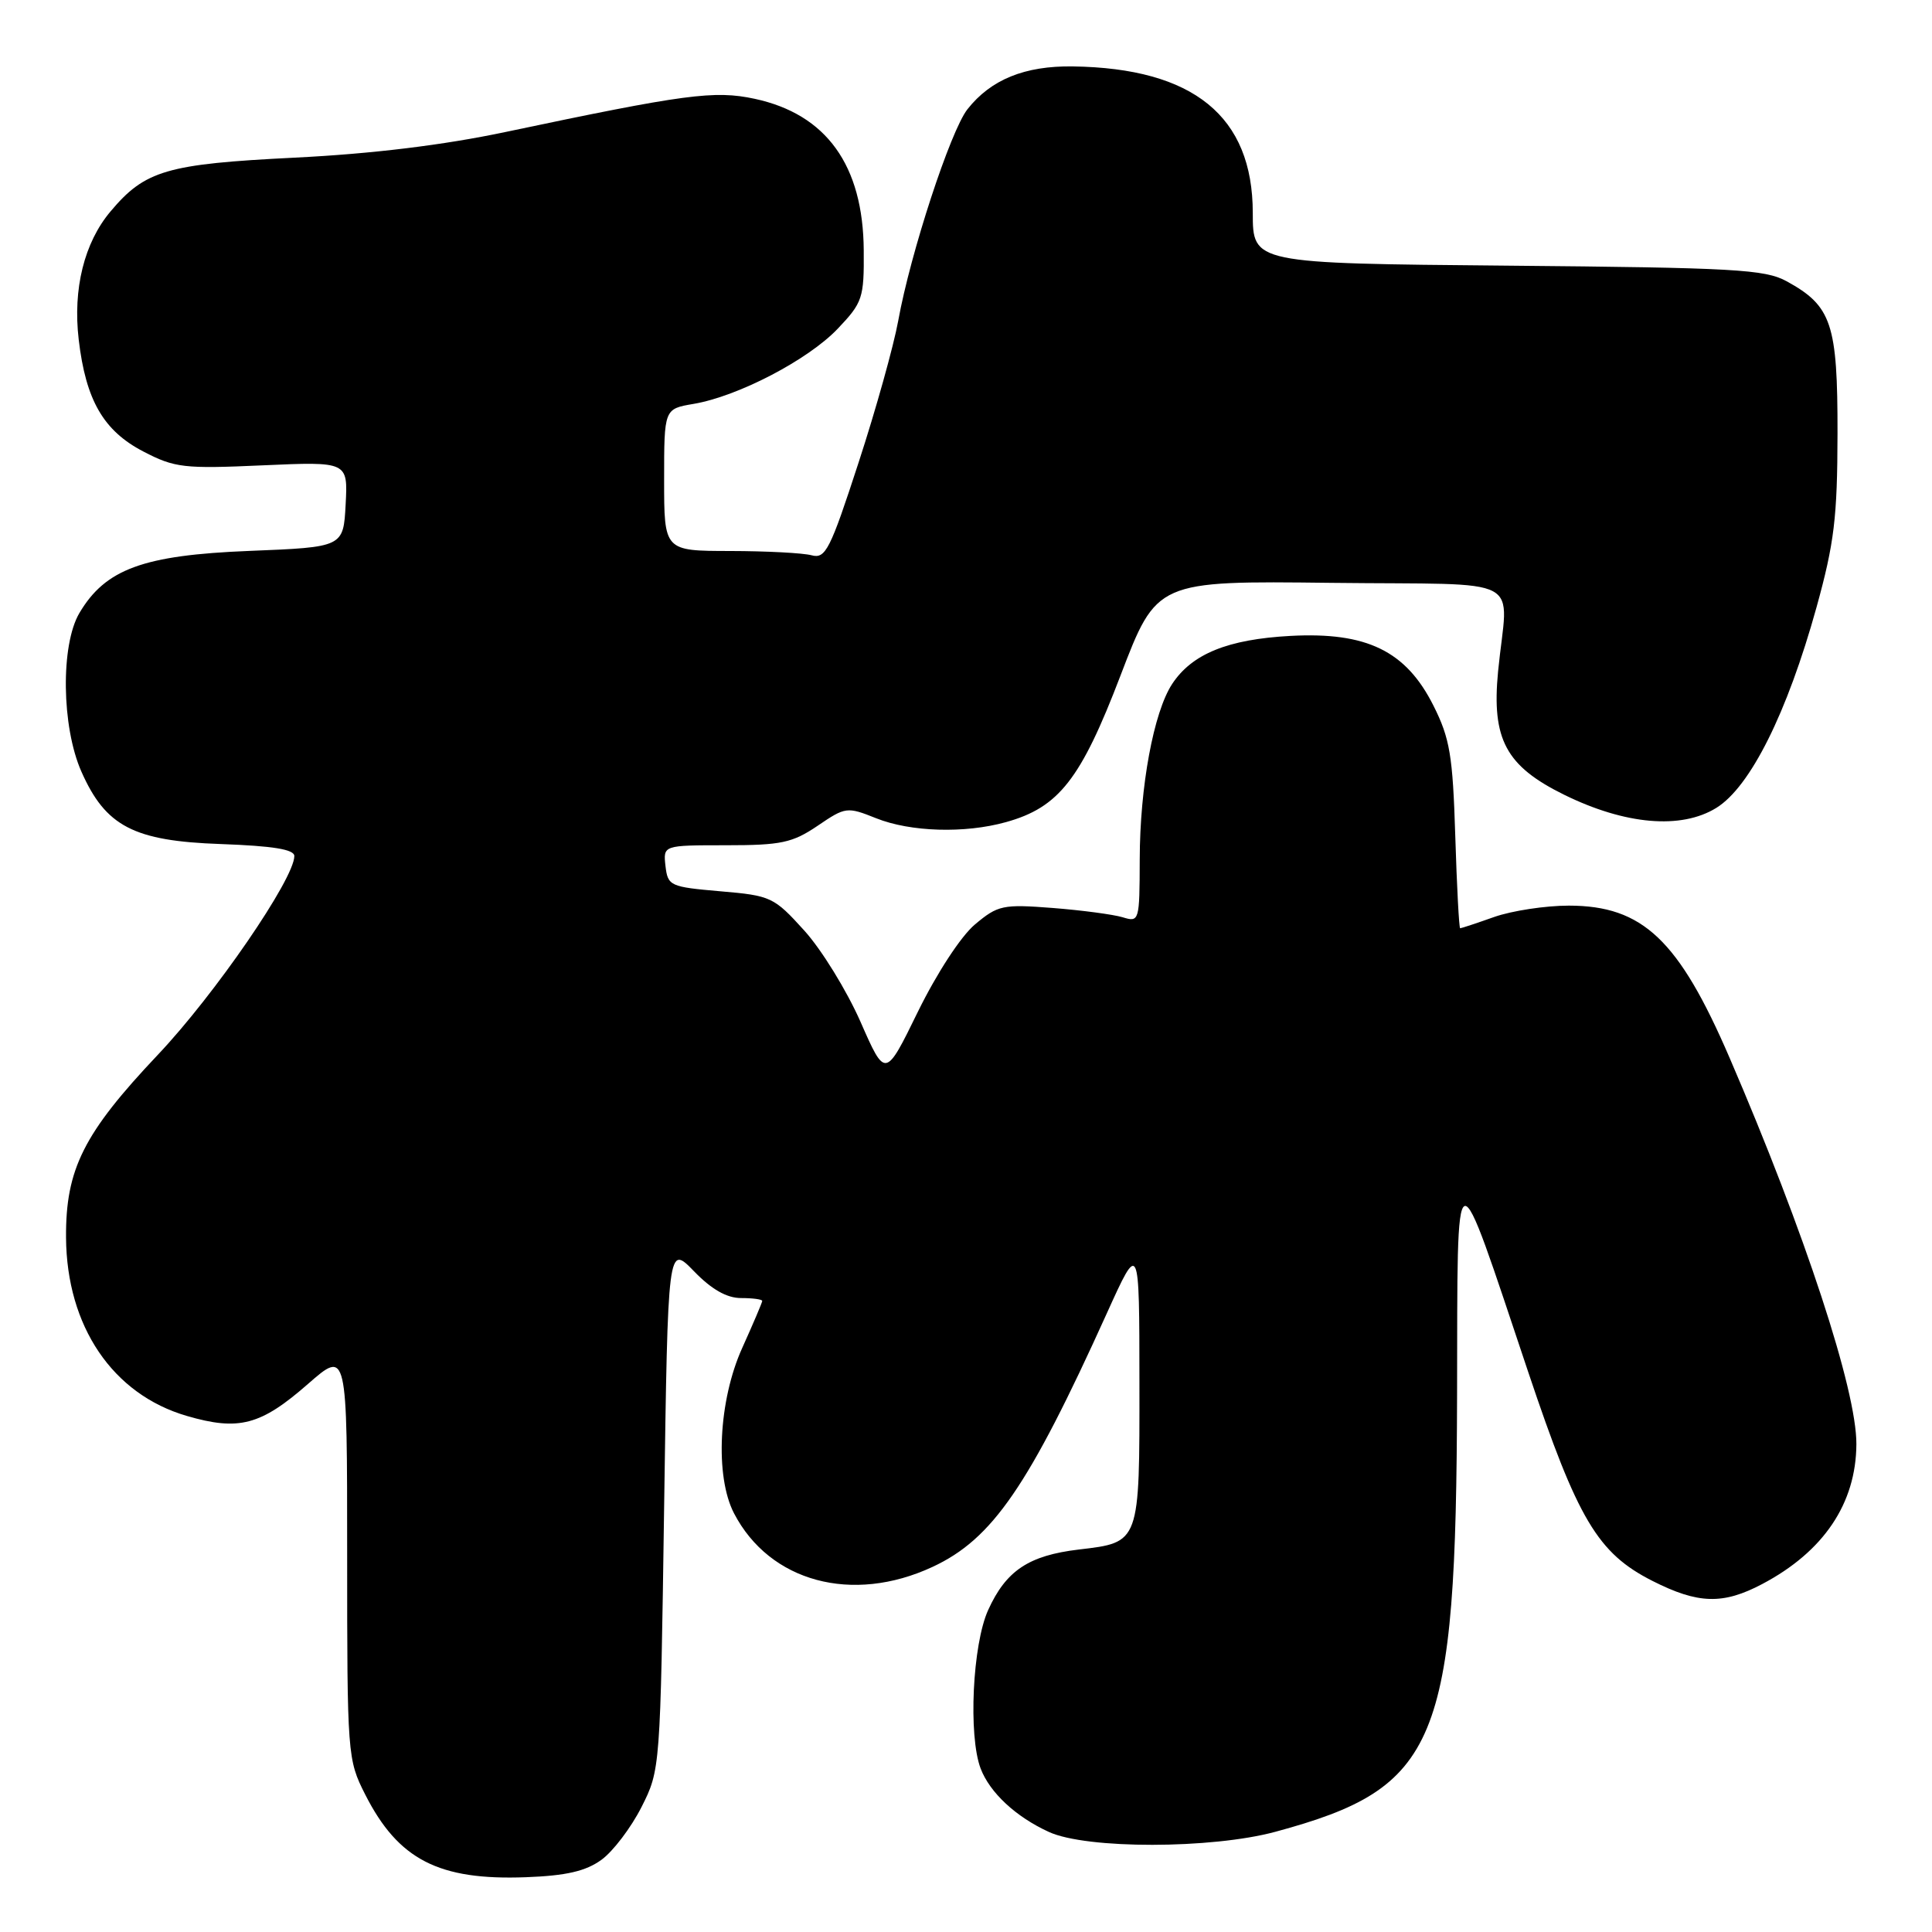 <?xml version="1.0" encoding="UTF-8" standalone="no"?>
<!DOCTYPE svg PUBLIC "-//W3C//DTD SVG 1.1//EN" "http://www.w3.org/Graphics/SVG/1.1/DTD/svg11.dtd" >
<svg xmlns="http://www.w3.org/2000/svg" xmlns:xlink="http://www.w3.org/1999/xlink" version="1.1" viewBox="0 0 256 256">
 <g >
 <path fill="currentColor"
d=" M 79.70 246.43 C 81.24 245.31 83.62 242.17 85.00 239.45 C 87.49 234.52 87.50 234.37 88.00 199.69 C 88.50 164.89 88.50 164.89 91.95 168.44 C 94.28 170.85 96.30 172.00 98.20 172.00 C 99.74 172.00 101.00 172.17 101.00 172.38 C 101.00 172.58 99.80 175.39 98.34 178.63 C 95.21 185.56 94.71 195.61 97.26 200.52 C 101.99 209.62 112.94 212.57 123.57 207.62 C 131.50 203.93 136.27 196.99 146.67 174.00 C 150.97 164.50 150.97 164.50 150.98 183.18 C 151.00 204.54 151.07 204.36 142.95 205.32 C 136.31 206.11 133.31 208.11 130.94 213.33 C 128.86 217.90 128.29 229.99 129.94 234.34 C 131.16 237.54 134.61 240.75 139.00 242.75 C 143.99 245.03 160.53 245.01 169.00 242.72 C 190.60 236.87 192.95 231.20 193.07 184.79 C 193.15 151.87 192.53 152.07 202.50 181.81 C 209.06 201.36 211.70 205.80 218.96 209.48 C 225.02 212.55 228.31 212.64 233.51 209.89 C 241.64 205.60 245.94 199.22 245.98 191.36 C 246.02 184.22 239.15 163.30 229.19 140.19 C 222.44 124.53 217.67 120.01 207.88 120.00 C 204.78 120.00 200.34 120.68 198.00 121.50 C 195.66 122.33 193.63 123.00 193.48 123.00 C 193.33 123.00 193.04 117.49 192.83 110.75 C 192.50 100.11 192.12 97.84 189.94 93.50 C 186.30 86.25 181.10 83.72 171.00 84.26 C 162.68 84.71 157.94 86.64 155.31 90.64 C 152.86 94.39 151.04 104.21 151.02 113.87 C 151.00 122.08 150.96 122.22 148.75 121.54 C 147.51 121.17 143.33 120.61 139.47 120.31 C 132.88 119.80 132.23 119.94 129.19 122.49 C 127.32 124.06 124.13 128.96 121.63 134.05 C 117.31 142.89 117.31 142.89 114.02 135.39 C 112.20 131.26 108.85 125.81 106.56 123.29 C 102.55 118.86 102.15 118.67 95.45 118.10 C 88.78 117.52 88.49 117.39 88.18 114.75 C 87.87 112.00 87.87 112.00 96.20 112.00 C 103.51 112.00 105.00 111.68 108.34 109.42 C 112.03 106.91 112.24 106.88 116.09 108.42 C 120.64 110.24 127.82 110.46 133.28 108.94 C 140.31 106.99 143.22 103.26 148.47 89.52 C 153.27 76.96 153.27 76.96 176.39 77.23 C 202.76 77.54 199.77 75.95 198.50 89.00 C 197.64 97.96 199.54 101.51 207.26 105.31 C 215.35 109.29 222.76 109.93 227.42 107.05 C 231.92 104.27 236.81 94.48 240.70 80.46 C 243.05 71.96 243.46 68.59 243.48 57.46 C 243.50 42.89 242.71 40.54 236.74 37.27 C 233.86 35.69 229.80 35.47 199.75 35.20 C 166.00 34.90 166.00 34.90 166.00 28.20 C 165.99 15.41 158.15 9.03 142.15 8.80 C 135.78 8.71 131.29 10.54 128.19 14.48 C 125.94 17.35 120.64 33.53 119.02 42.50 C 118.42 45.80 116.06 54.27 113.76 61.31 C 110.00 72.86 109.39 74.07 107.55 73.58 C 106.42 73.27 101.56 73.02 96.75 73.01 C 88.00 73.00 88.00 73.00 88.00 63.59 C 88.00 54.18 88.00 54.18 91.89 53.52 C 97.80 52.52 107.08 47.68 111.00 43.56 C 114.30 40.09 114.50 39.50 114.45 33.19 C 114.38 21.90 109.50 15.13 99.99 13.09 C 94.66 11.95 90.82 12.46 67.03 17.48 C 58.74 19.23 49.34 20.38 39.03 20.89 C 22.10 21.73 19.22 22.57 14.65 28.01 C 11.16 32.15 9.64 38.27 10.43 45.00 C 11.37 53.04 13.72 57.09 19.00 59.83 C 23.15 61.99 24.37 62.13 34.80 61.66 C 46.10 61.16 46.10 61.16 45.80 66.83 C 45.50 72.50 45.50 72.50 33.00 73.00 C 18.99 73.56 13.97 75.40 10.52 81.23 C 8.02 85.47 8.15 96.28 10.78 102.23 C 13.99 109.50 17.72 111.44 29.25 111.84 C 36.19 112.09 39.00 112.55 39.00 113.43 C 39.00 116.45 28.45 131.81 20.91 139.77 C 11.08 150.16 8.69 154.92 8.75 163.98 C 8.83 175.75 14.93 184.76 24.76 187.62 C 31.66 189.63 34.55 188.86 40.81 183.38 C 46.00 178.84 46.00 178.84 46.00 205.96 C 46.00 232.57 46.04 233.15 48.39 237.78 C 52.77 246.42 58.14 249.18 69.70 248.74 C 75.04 248.54 77.62 247.94 79.70 246.43 Z "/>
</g>
</svg>